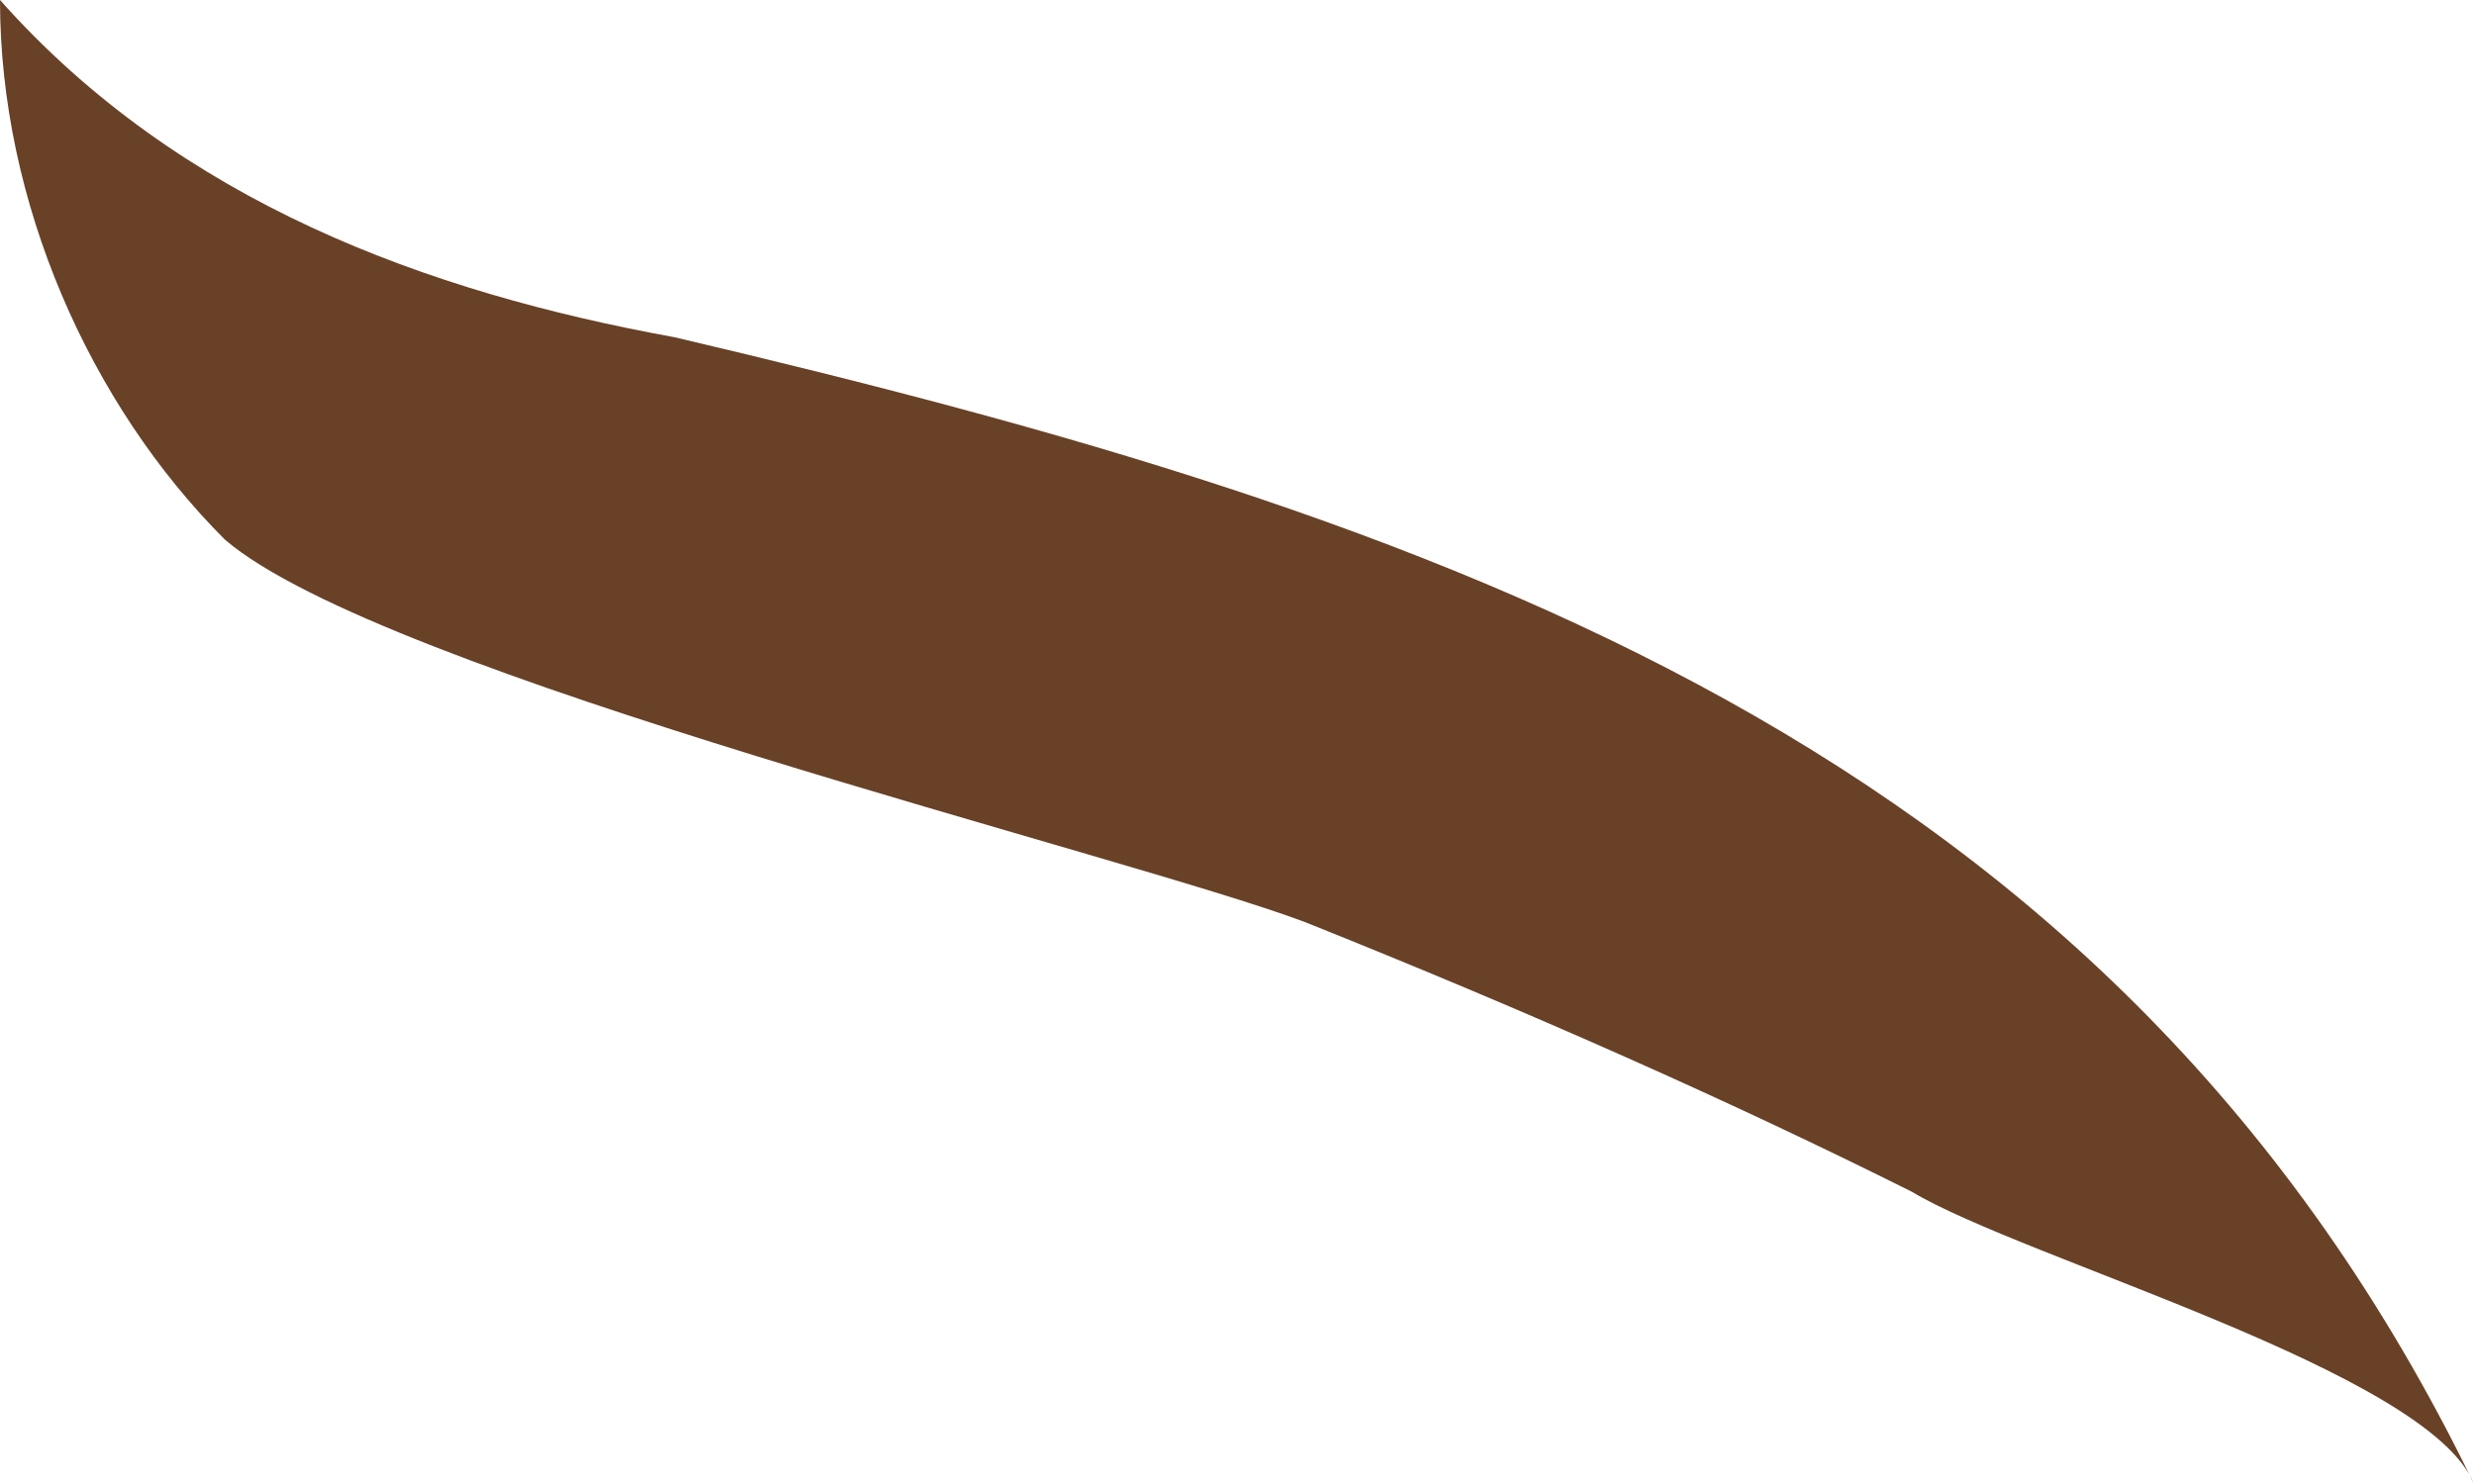 <?xml version="1.0" encoding="utf-8"?>
<!-- Generator: Adobe Illustrator 19.0.0, SVG Export Plug-In . SVG Version: 6.00 Build 0)  -->
<svg version="1.1" id="Layer_1" xmlns="http://www.w3.org/2000/svg" xmlns:xlink="http://www.w3.org/1999/xlink" x="0px" y="0px"
	 viewBox="0 0 11 6.6" style="enable-background:new 0 0 11 6.6;" xml:space="preserve">
<style type="text/css">
	.st0{fill:#684127;}
</style>
<path class="st0" d="M11,6.6c-0.2-0.5-2-1-2.5-1.3C7.7,4.9,6.8,4.5,5.8,4.1C5,3.8,1.7,3,1,2.4C0.4,1.8,0,0.9,0,0
	c0.8,0.9,1.9,1.3,3,1.5C6.4,2.3,9.4,3.3,11,6.6z"/>
</svg>
